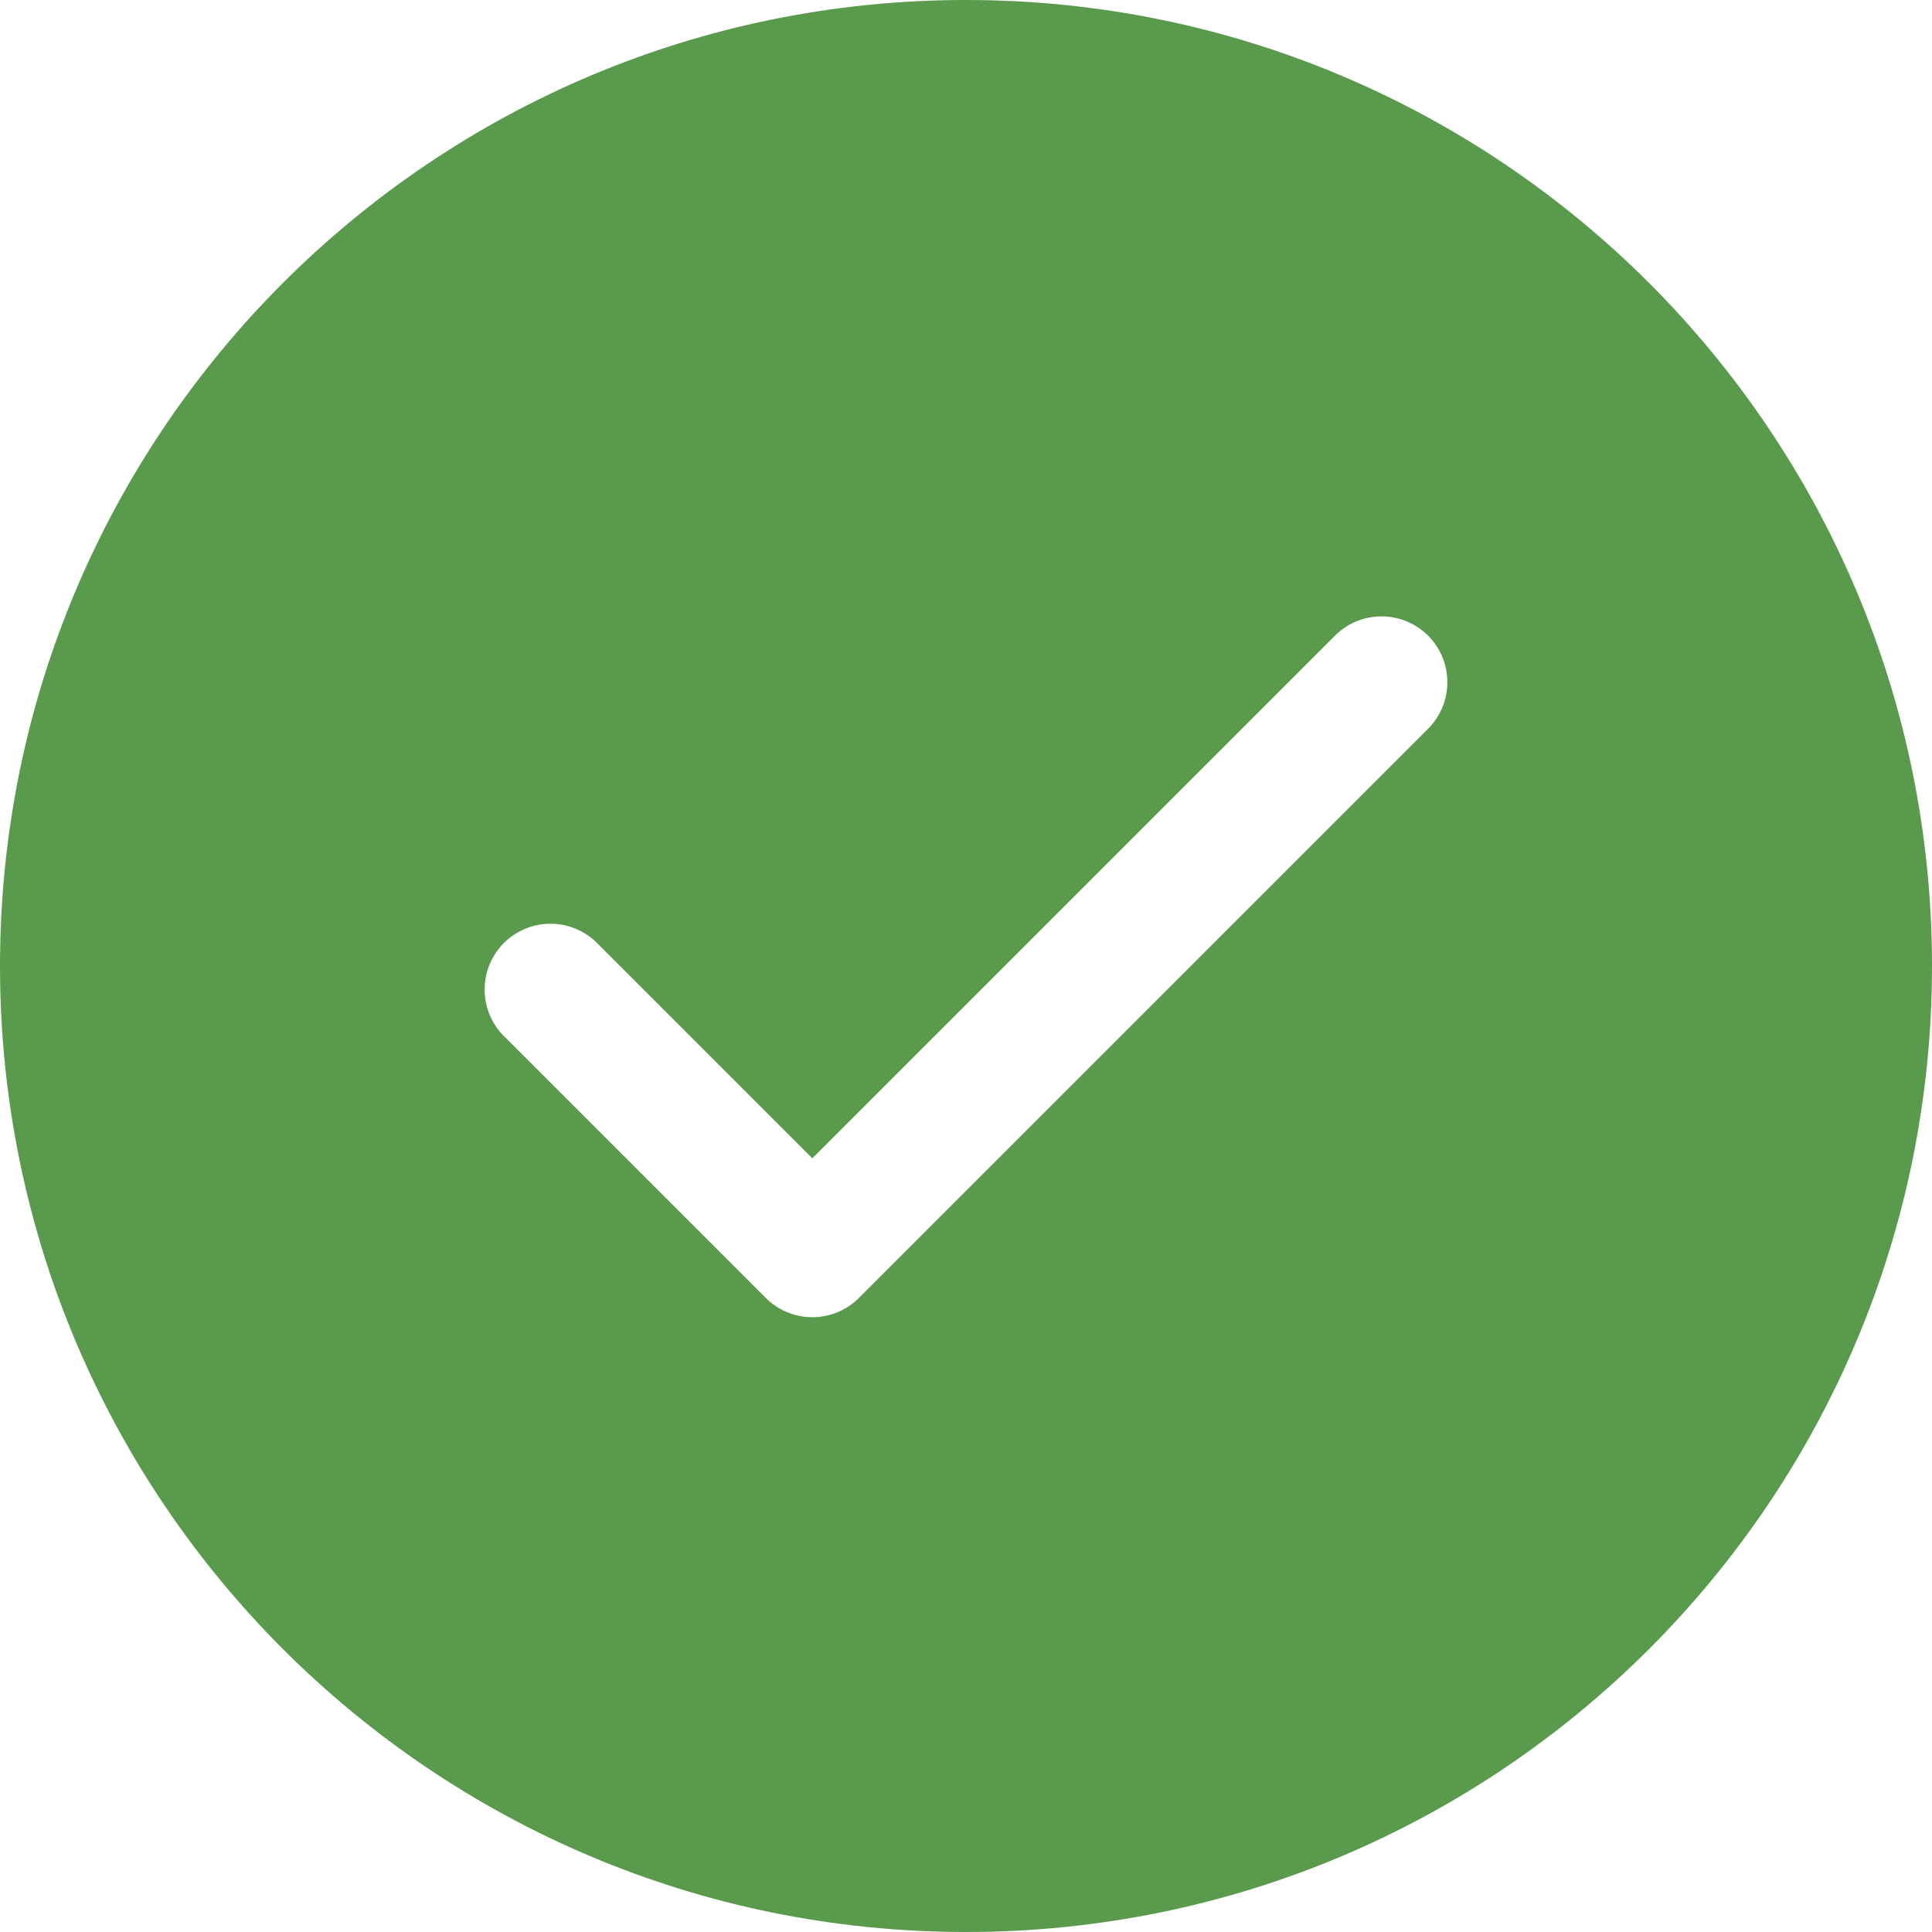 <svg width="22" height="22" viewBox="0 0 22 22" fill="none" xmlns="http://www.w3.org/2000/svg">
<path d="M0 11C0 4.925 4.925 0 11 0C17.075 0 22 4.925 22 11C22 17.075 17.075 22 11 22C4.925 22 0 17.075 0 11ZM16.28 8.28C16.412 8.138 16.485 7.95 16.481 7.755C16.478 7.561 16.399 7.376 16.262 7.238C16.124 7.101 15.939 7.022 15.745 7.019C15.55 7.015 15.362 7.088 15.22 7.22L9.25 13.19L6.78 10.72C6.638 10.588 6.45 10.515 6.255 10.519C6.061 10.522 5.876 10.601 5.738 10.738C5.601 10.876 5.522 11.061 5.519 11.255C5.515 11.45 5.588 11.638 5.72 11.78L8.72 14.78C8.861 14.921 9.051 14.999 9.25 14.999C9.449 14.999 9.639 14.921 9.78 14.78L16.28 8.28Z" fill="#599a4c"/>
</svg>
